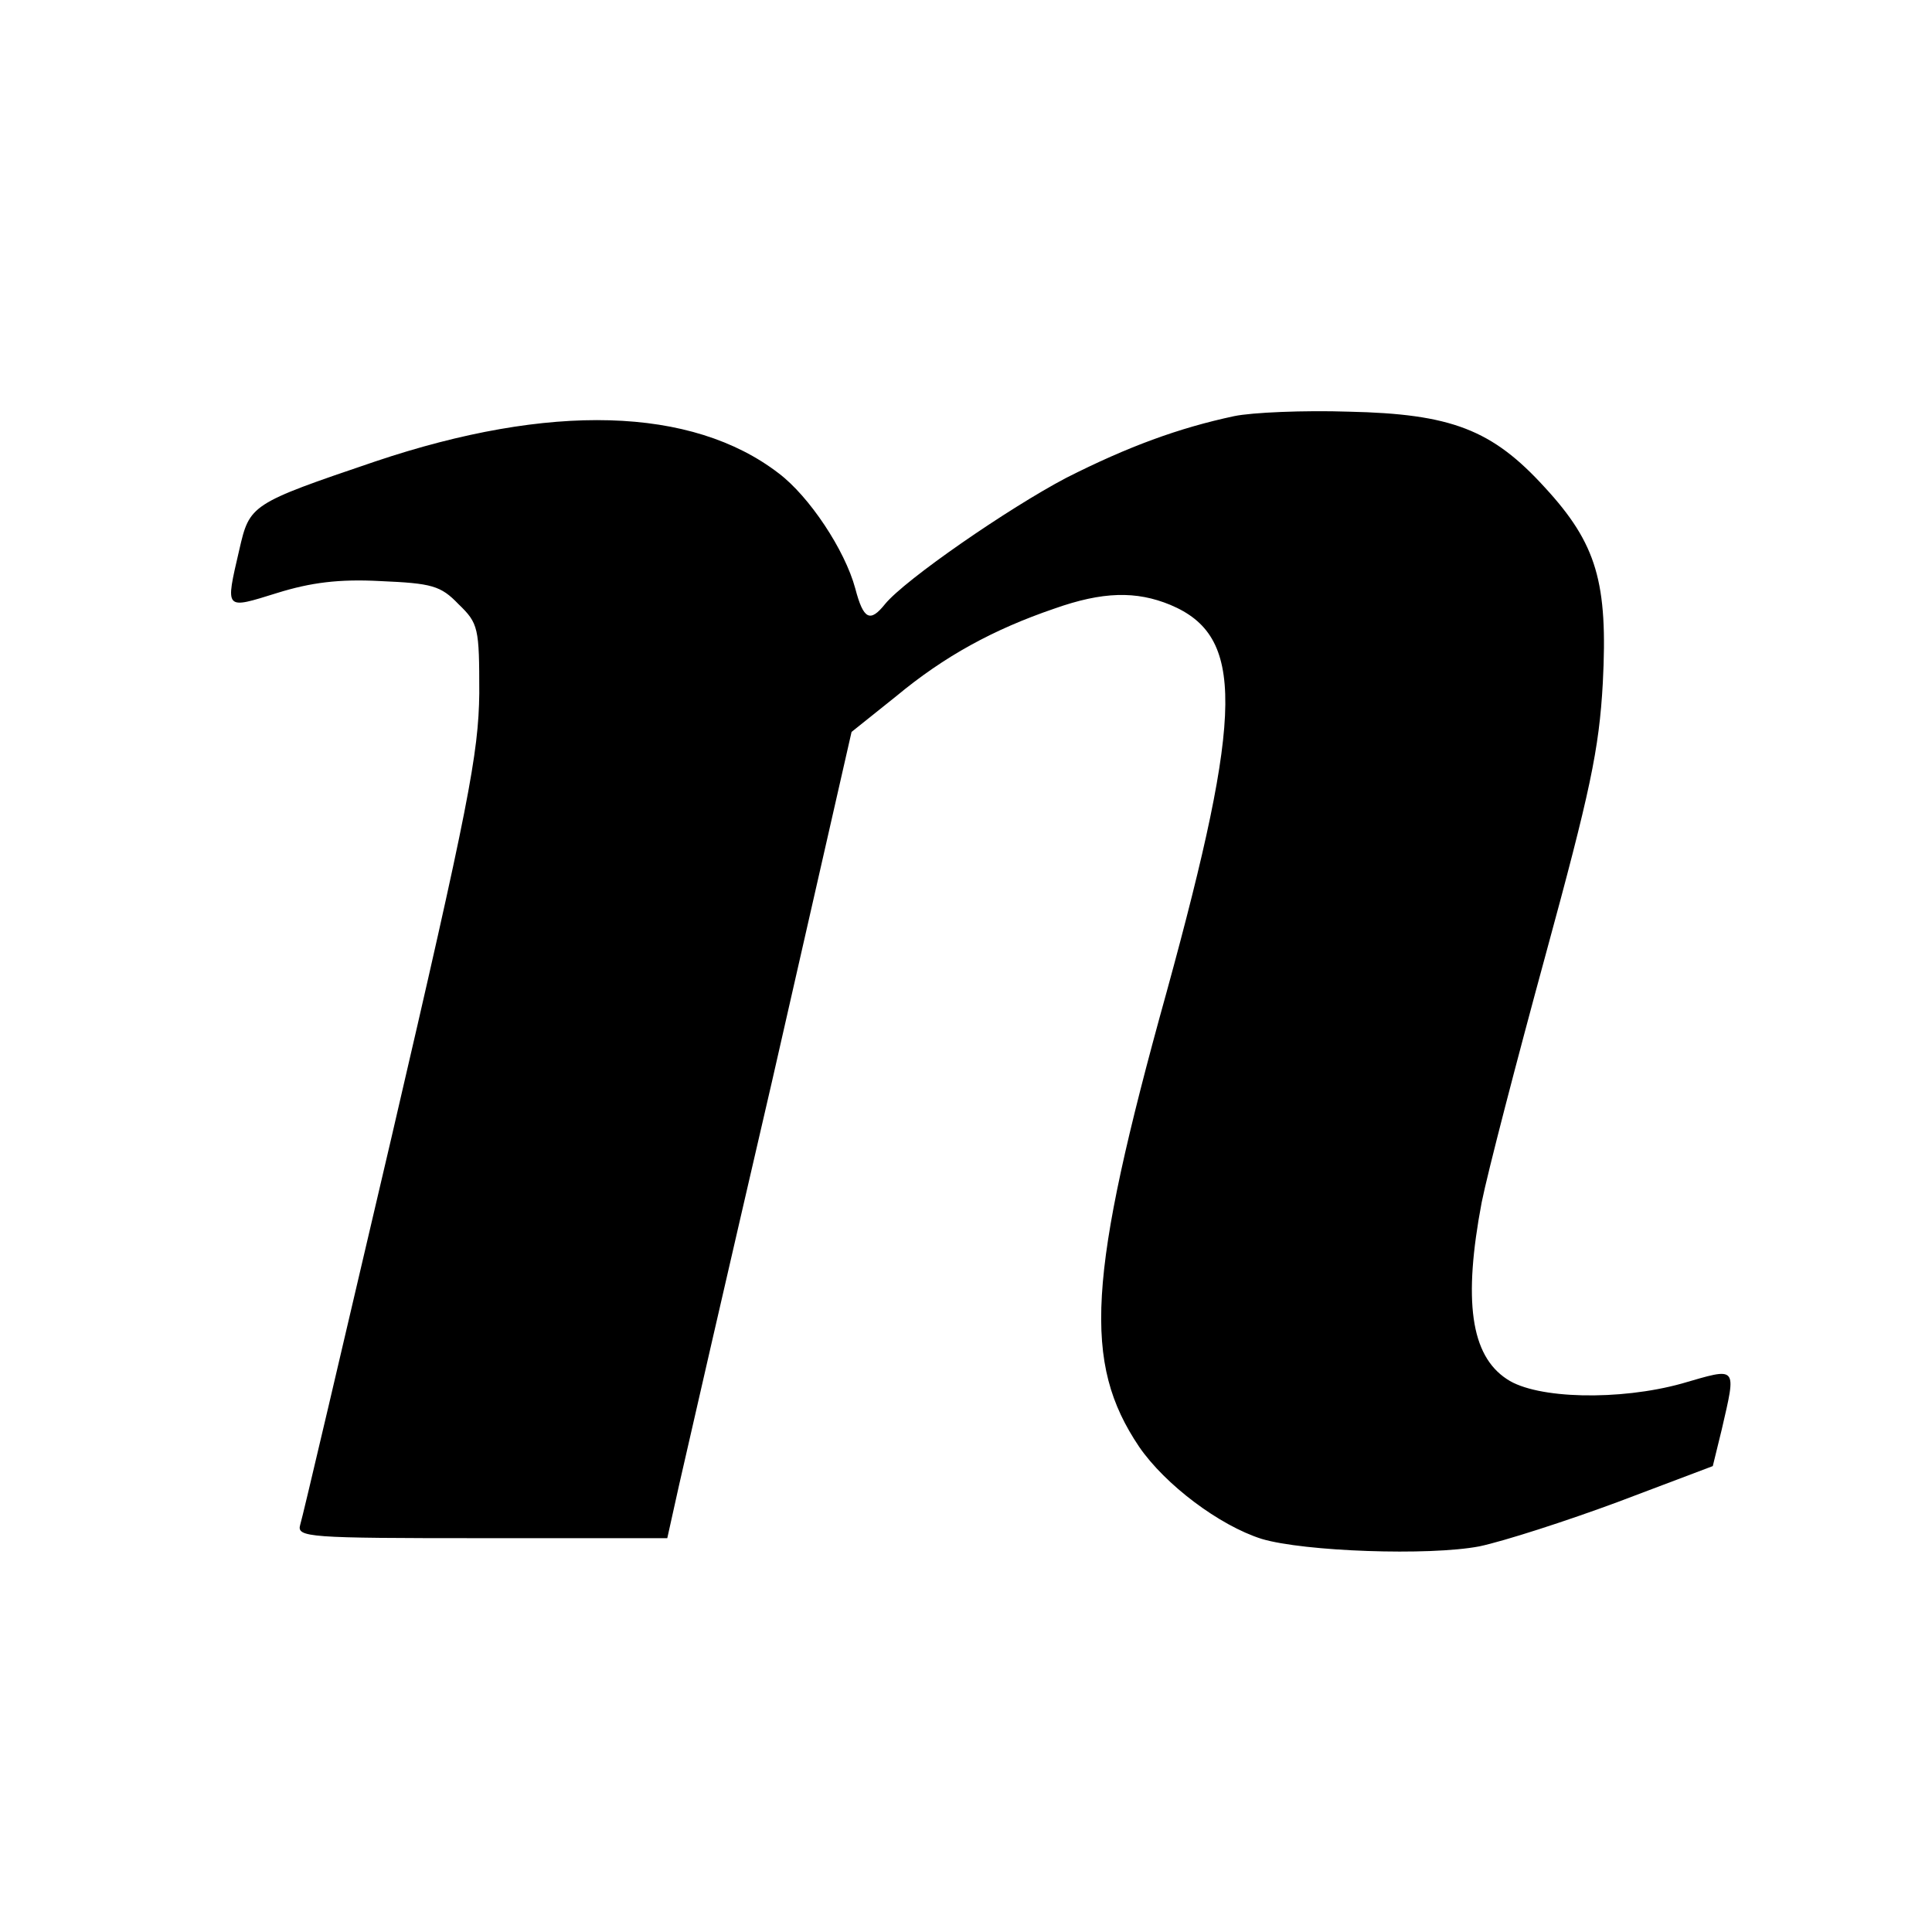<?xml version="1.0" standalone="no"?>
<!DOCTYPE svg PUBLIC "-//W3C//DTD SVG 20010904//EN"
 "http://www.w3.org/TR/2001/REC-SVG-20010904/DTD/svg10.dtd">
<svg version="1.0" xmlns="http://www.w3.org/2000/svg"
 width="260pt" height="260pt" viewBox="0 0 260 260"
 preserveAspectRatio="xMidYMid meet">
<g transform="translate(0,260) scale(0.1,-0.1)"
fill="#000000" stroke="none">
<path d="M1661 2040 c-75 -16 -143 -41 -226 -83 -78 -41 -217 -137 -244 -170
-20 -25 -29 -21 -40 21 -14 52 -62 124 -103 155 -117 90 -308 95 -543 16 -168
-57 -169 -58 -183 -119 -19 -82 -20 -80 51 -58 45 14 83 19 139 16 69 -3 81
-6 105 -31 27 -26 28 -32 28 -120 -1 -81 -14 -150 -118 -597 -65 -278 -120
-513 -123 -522 -5 -17 11 -18 244 -18 l250 0 16 72 c9 40 65 284 125 543 l107
470 60 48 c65 54 131 90 213 118 65 23 110 24 156 5 100 -42 99 -142 -5 -521
-107 -385 -113 -499 -37 -612 35 -51 108 -106 165 -124 57 -17 225 -23 293
-10 33 7 117 34 187 60 l127 48 12 49 c20 87 22 84 -54 62 -83 -23 -195 -21
-235 6 -49 32 -59 106 -34 238 8 40 47 190 86 333 60 220 72 276 77 366 7 135
-8 187 -78 263 -71 78 -126 99 -264 102 -60 2 -130 -1 -154 -6z"/>
</g>
</svg>
